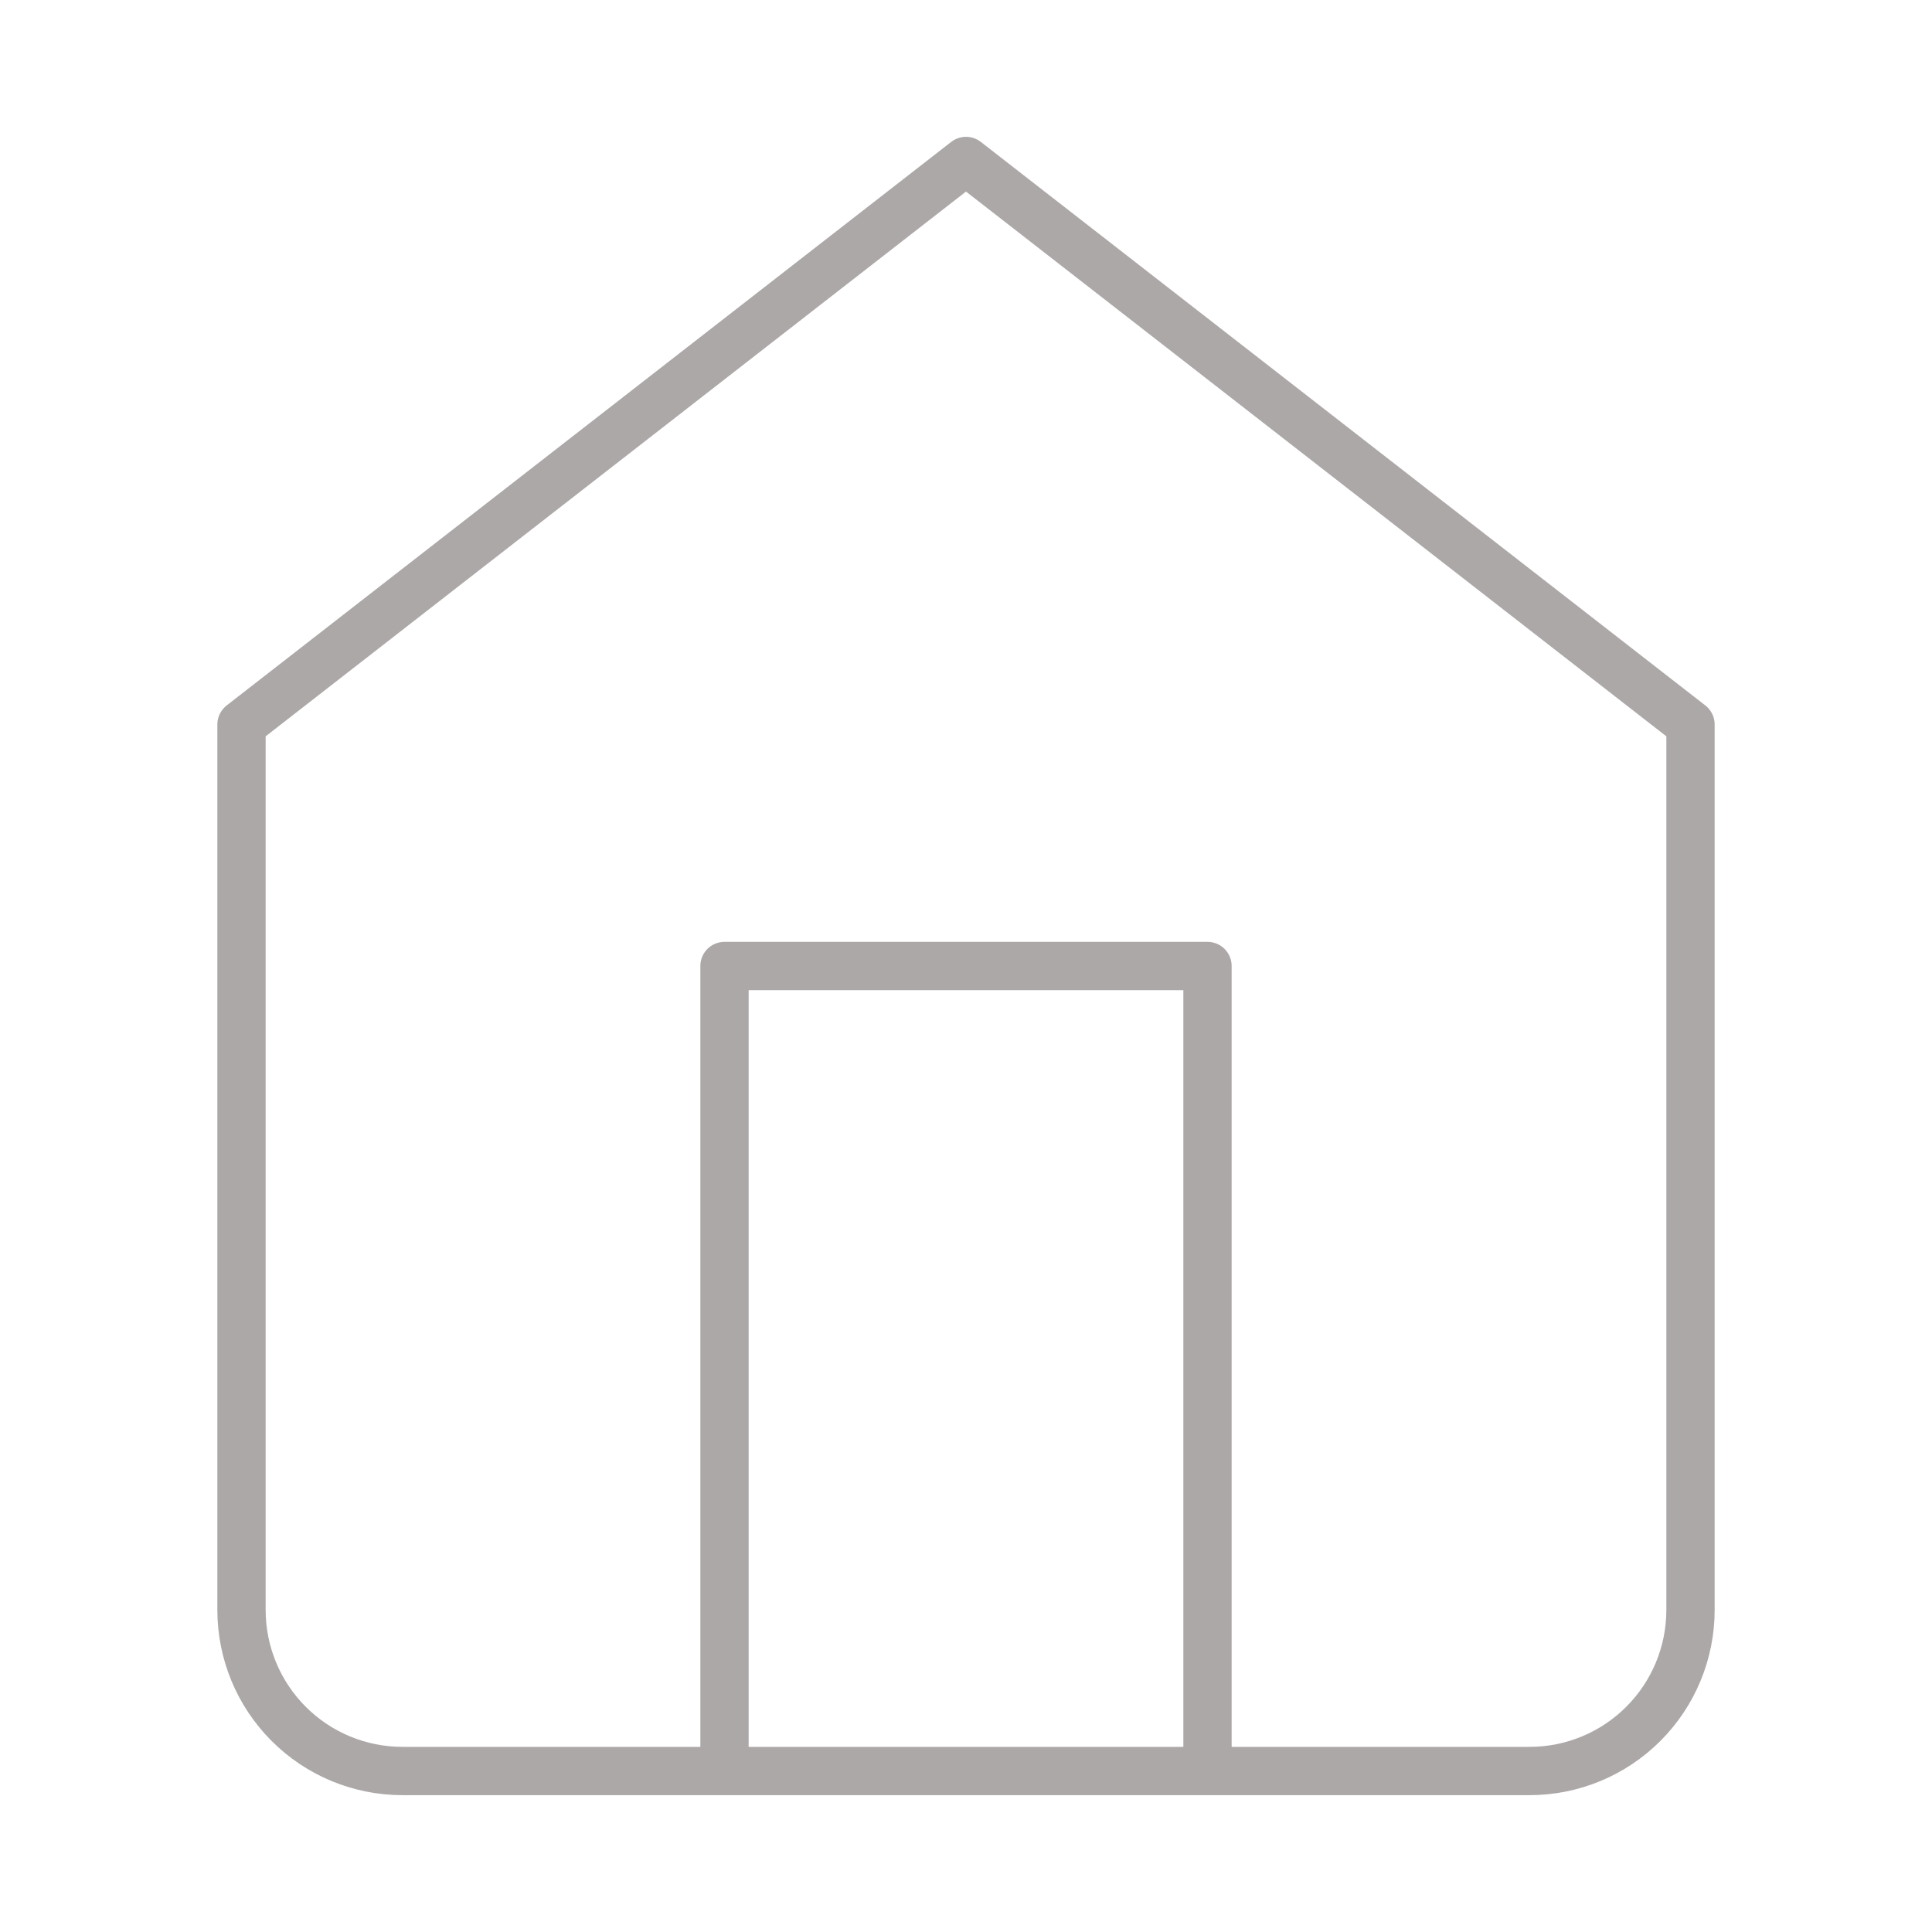 <svg width="40" height="40" viewBox="0 0 40 40" fill="none" xmlns="http://www.w3.org/2000/svg">
<path d="M15 36.667V20H25V36.667M5 15L20 3.333L35 15V33.333C35 34.217 34.649 35.065 34.024 35.69C33.399 36.316 32.551 36.667 31.667 36.667H8.333C7.449 36.667 6.601 36.316 5.976 35.69C5.351 35.065 5 34.217 5 33.333V15Z" stroke="#ADA8A8" stroke-linecap="round" stroke-linejoin="round"/>
</svg>
